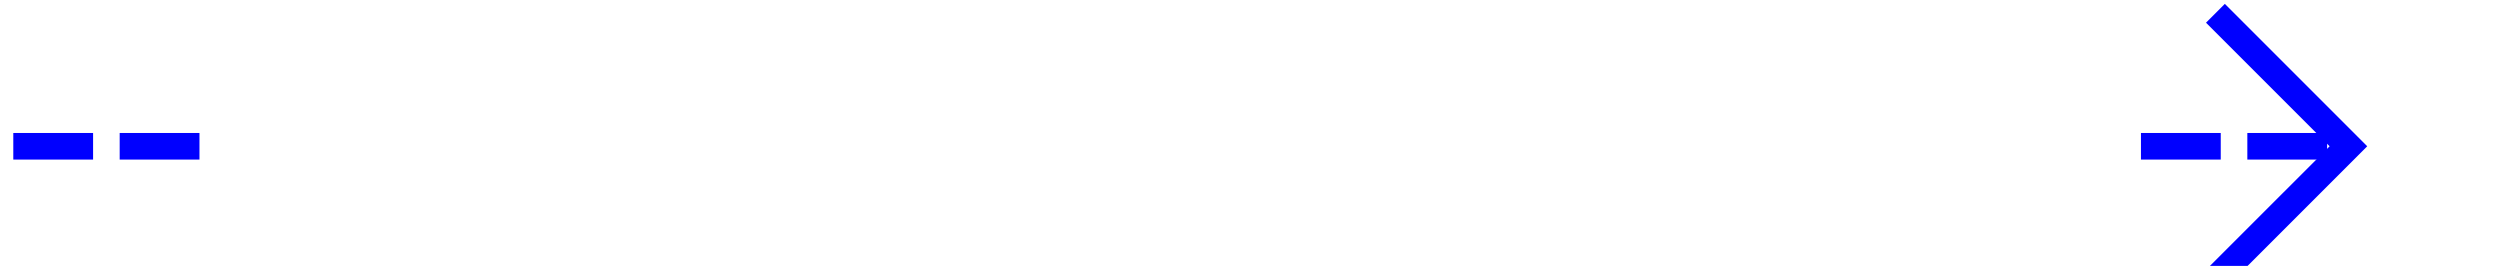 ﻿<?xml version="1.0" encoding="utf-8"?>
<svg version="1.1" xmlns:xlink="http://www.w3.org/1999/xlink" width="94px" height="10px" preserveAspectRatio="xMinYMid meet" viewBox="722 166  94 8" xmlns="http://www.w3.org/2000/svg">
  <defs>
    <mask fill="white" id="clip1046">
      <path d="M 729.5 156  L 802.5 156  L 802.5 184  L 729.5 184  Z M 722 156  L 820 156  L 820 184  L 722 184  Z " fill-rule="evenodd" />
    </mask>
  </defs>
  <path d="M 729.5 170.5  L 722 170.5  M 802.5 170.5  L 810 170.5  " stroke-width="1" stroke-dasharray="3,1" stroke="#0000ff" fill="none" />
  <path d="M 804.946 165.854  L 809.593 170.5  L 804.946 175.146  L 805.654 175.854  L 810.654 170.854  L 811.007 170.5  L 810.654 170.146  L 805.654 165.146  L 804.946 165.854  Z " fill-rule="nonzero" fill="#0000ff" stroke="none" mask="url(#clip1046)" />
</svg>